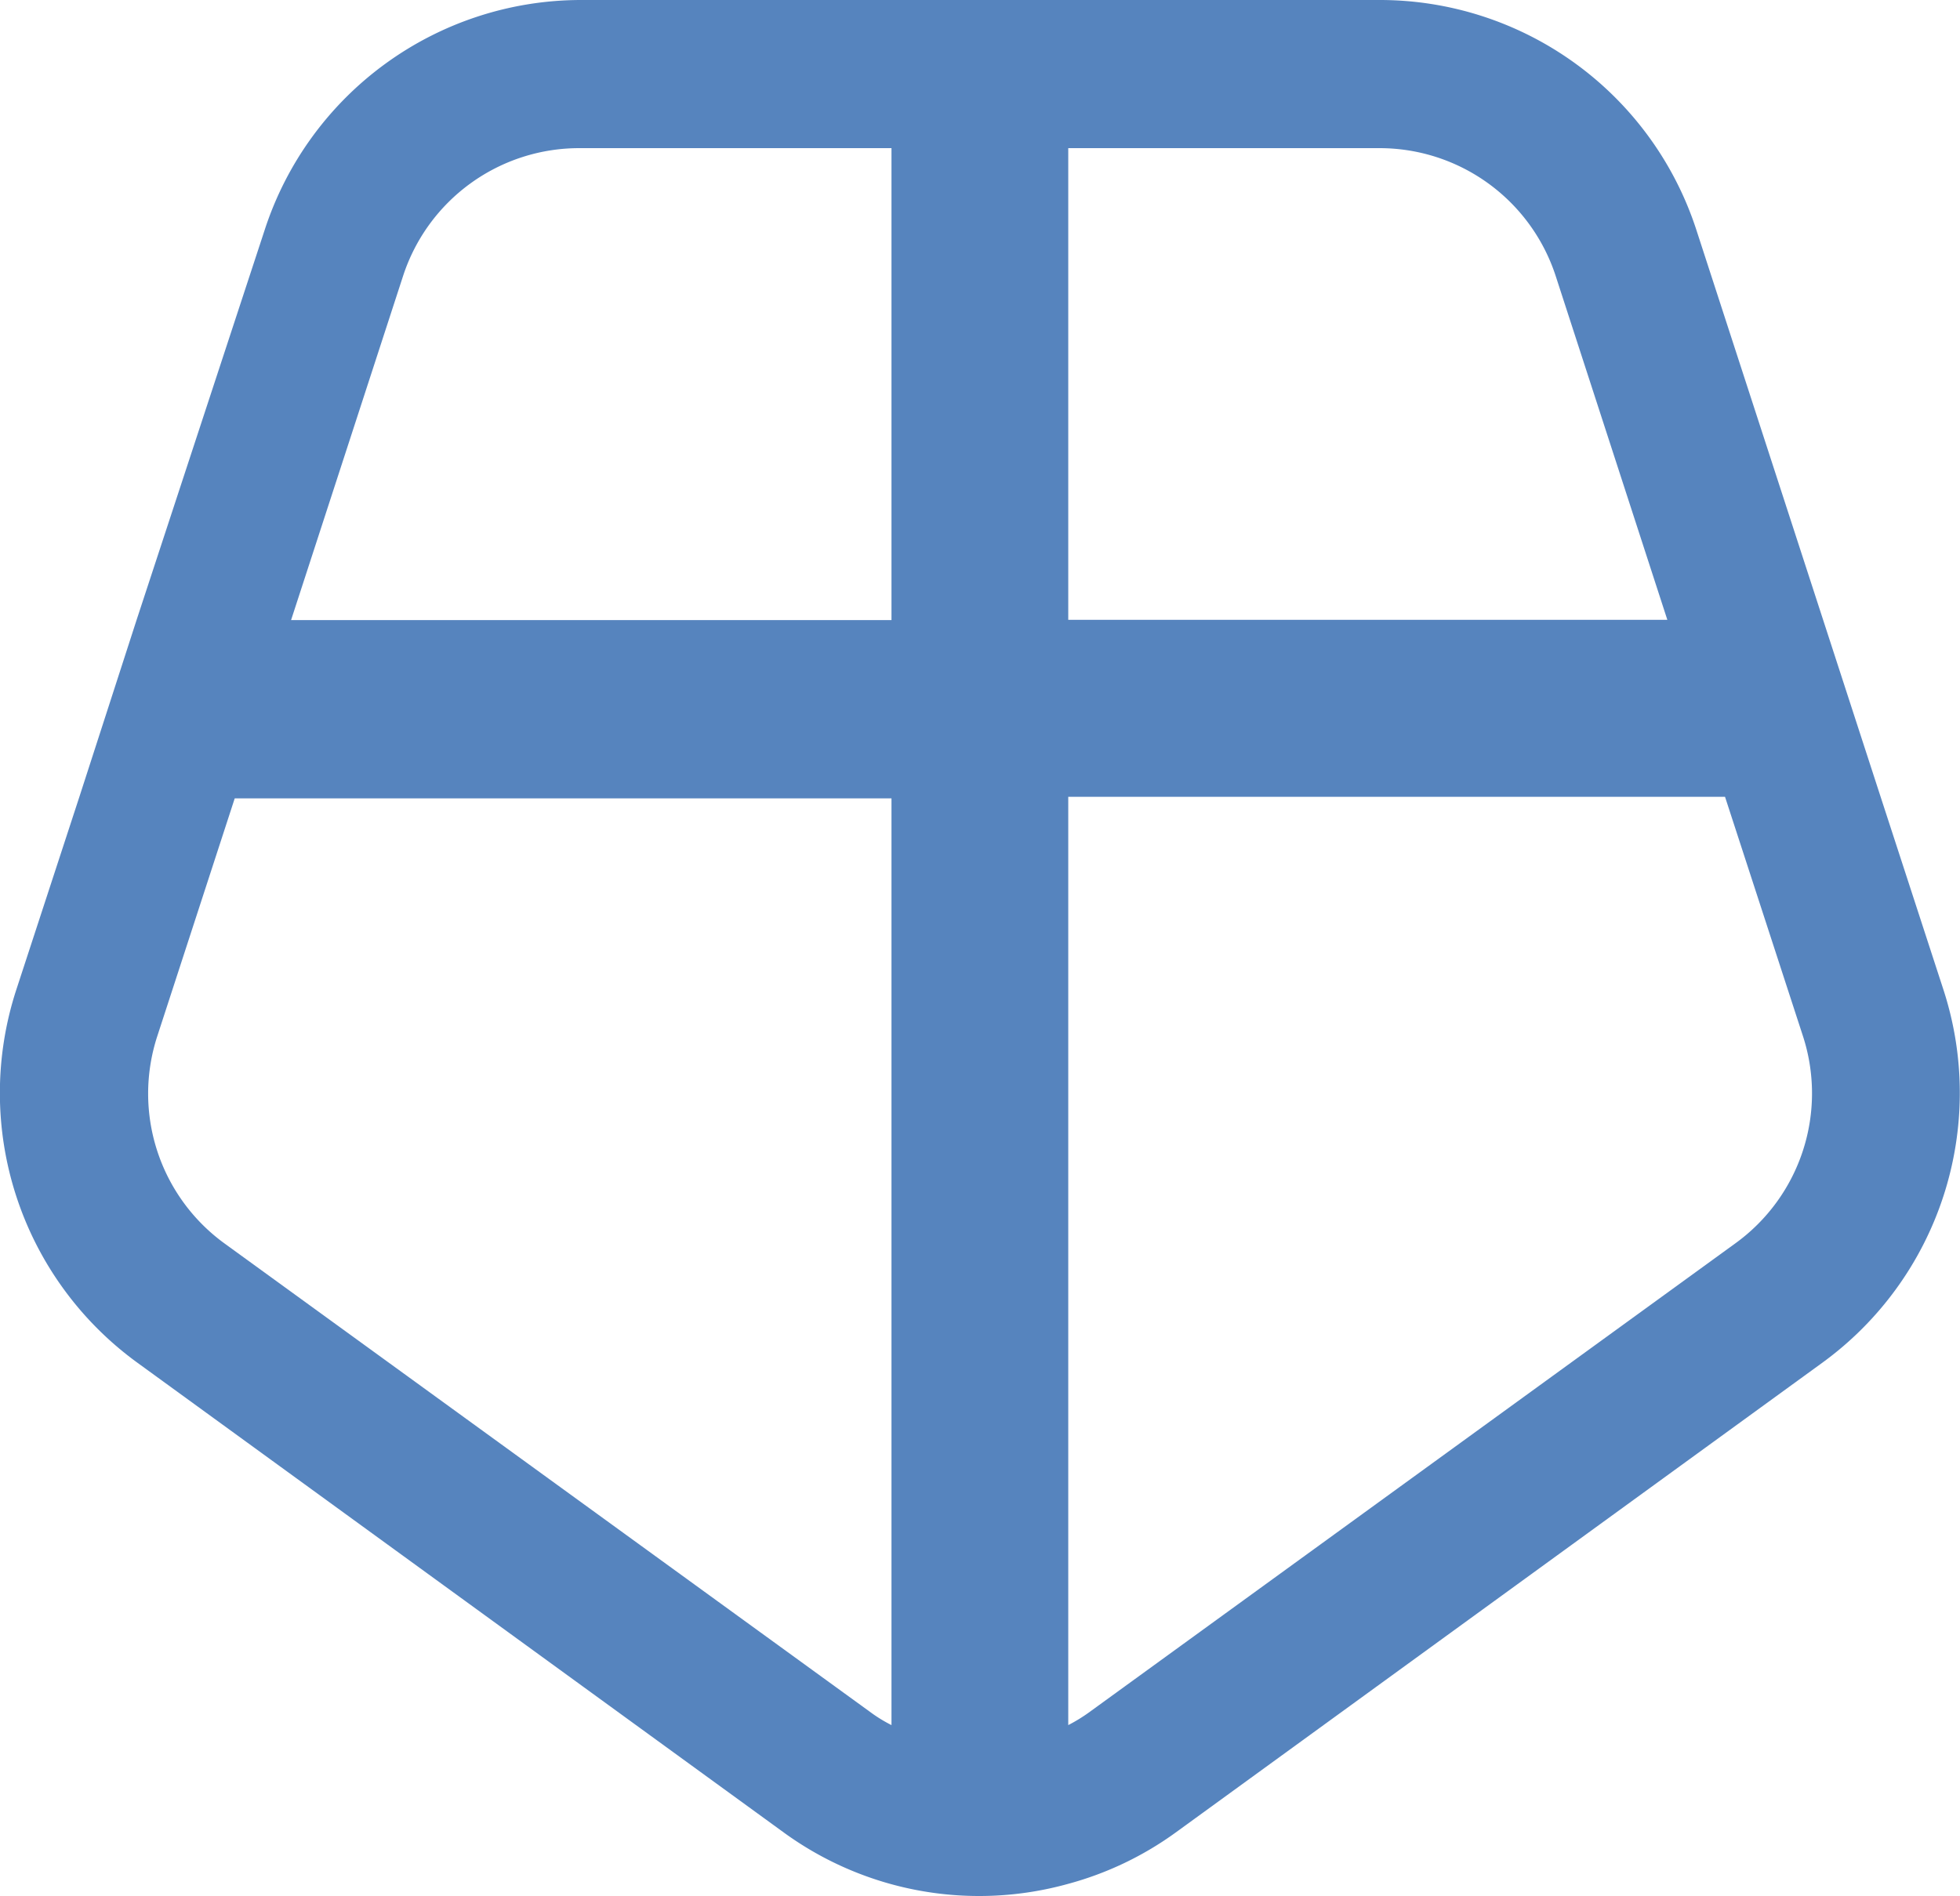 <svg xmlns="http://www.w3.org/2000/svg" viewBox="0 0 74.07 71.67"><defs><style>.cls-1{fill:#5684be;}</style></defs><title>Recurso 3</title><g id="Capa_2" data-name="Capa 2"><g id="Capa_1-2" data-name="Capa 1"><path class="cls-1" d="M73.45,37.43l-2.38-7.31L68.9,23.44,64.11,8.7a12.58,12.58,0,0,0-12-8.7H21.93A12.58,12.58,0,0,0,10,8.7L5.16,23.44,3,30.12.61,37.43A12.6,12.6,0,0,0,5.19,51.51L29.62,69.27a12.55,12.55,0,0,0,10.75,1.94,12.44,12.44,0,0,0,4.06-1.94L68.87,51.51A12.61,12.61,0,0,0,73.45,37.43ZM33.69,65.21a5.46,5.46,0,0,1-.77-.47L8.48,47a7,7,0,0,1-2.54-7.82l2.93-9H33.69Zm0-41.77H11l4.23-13A7,7,0,0,1,21.93,5.6H33.69ZM40.37,5.6H52.13a7,7,0,0,1,6.66,4.83l4.22,13H40.37ZM65.58,47,41.14,64.74a6.1,6.1,0,0,1-.77.47V30.12H65.19l2.93,9A7,7,0,0,1,65.58,47Z"/></g></g></svg>